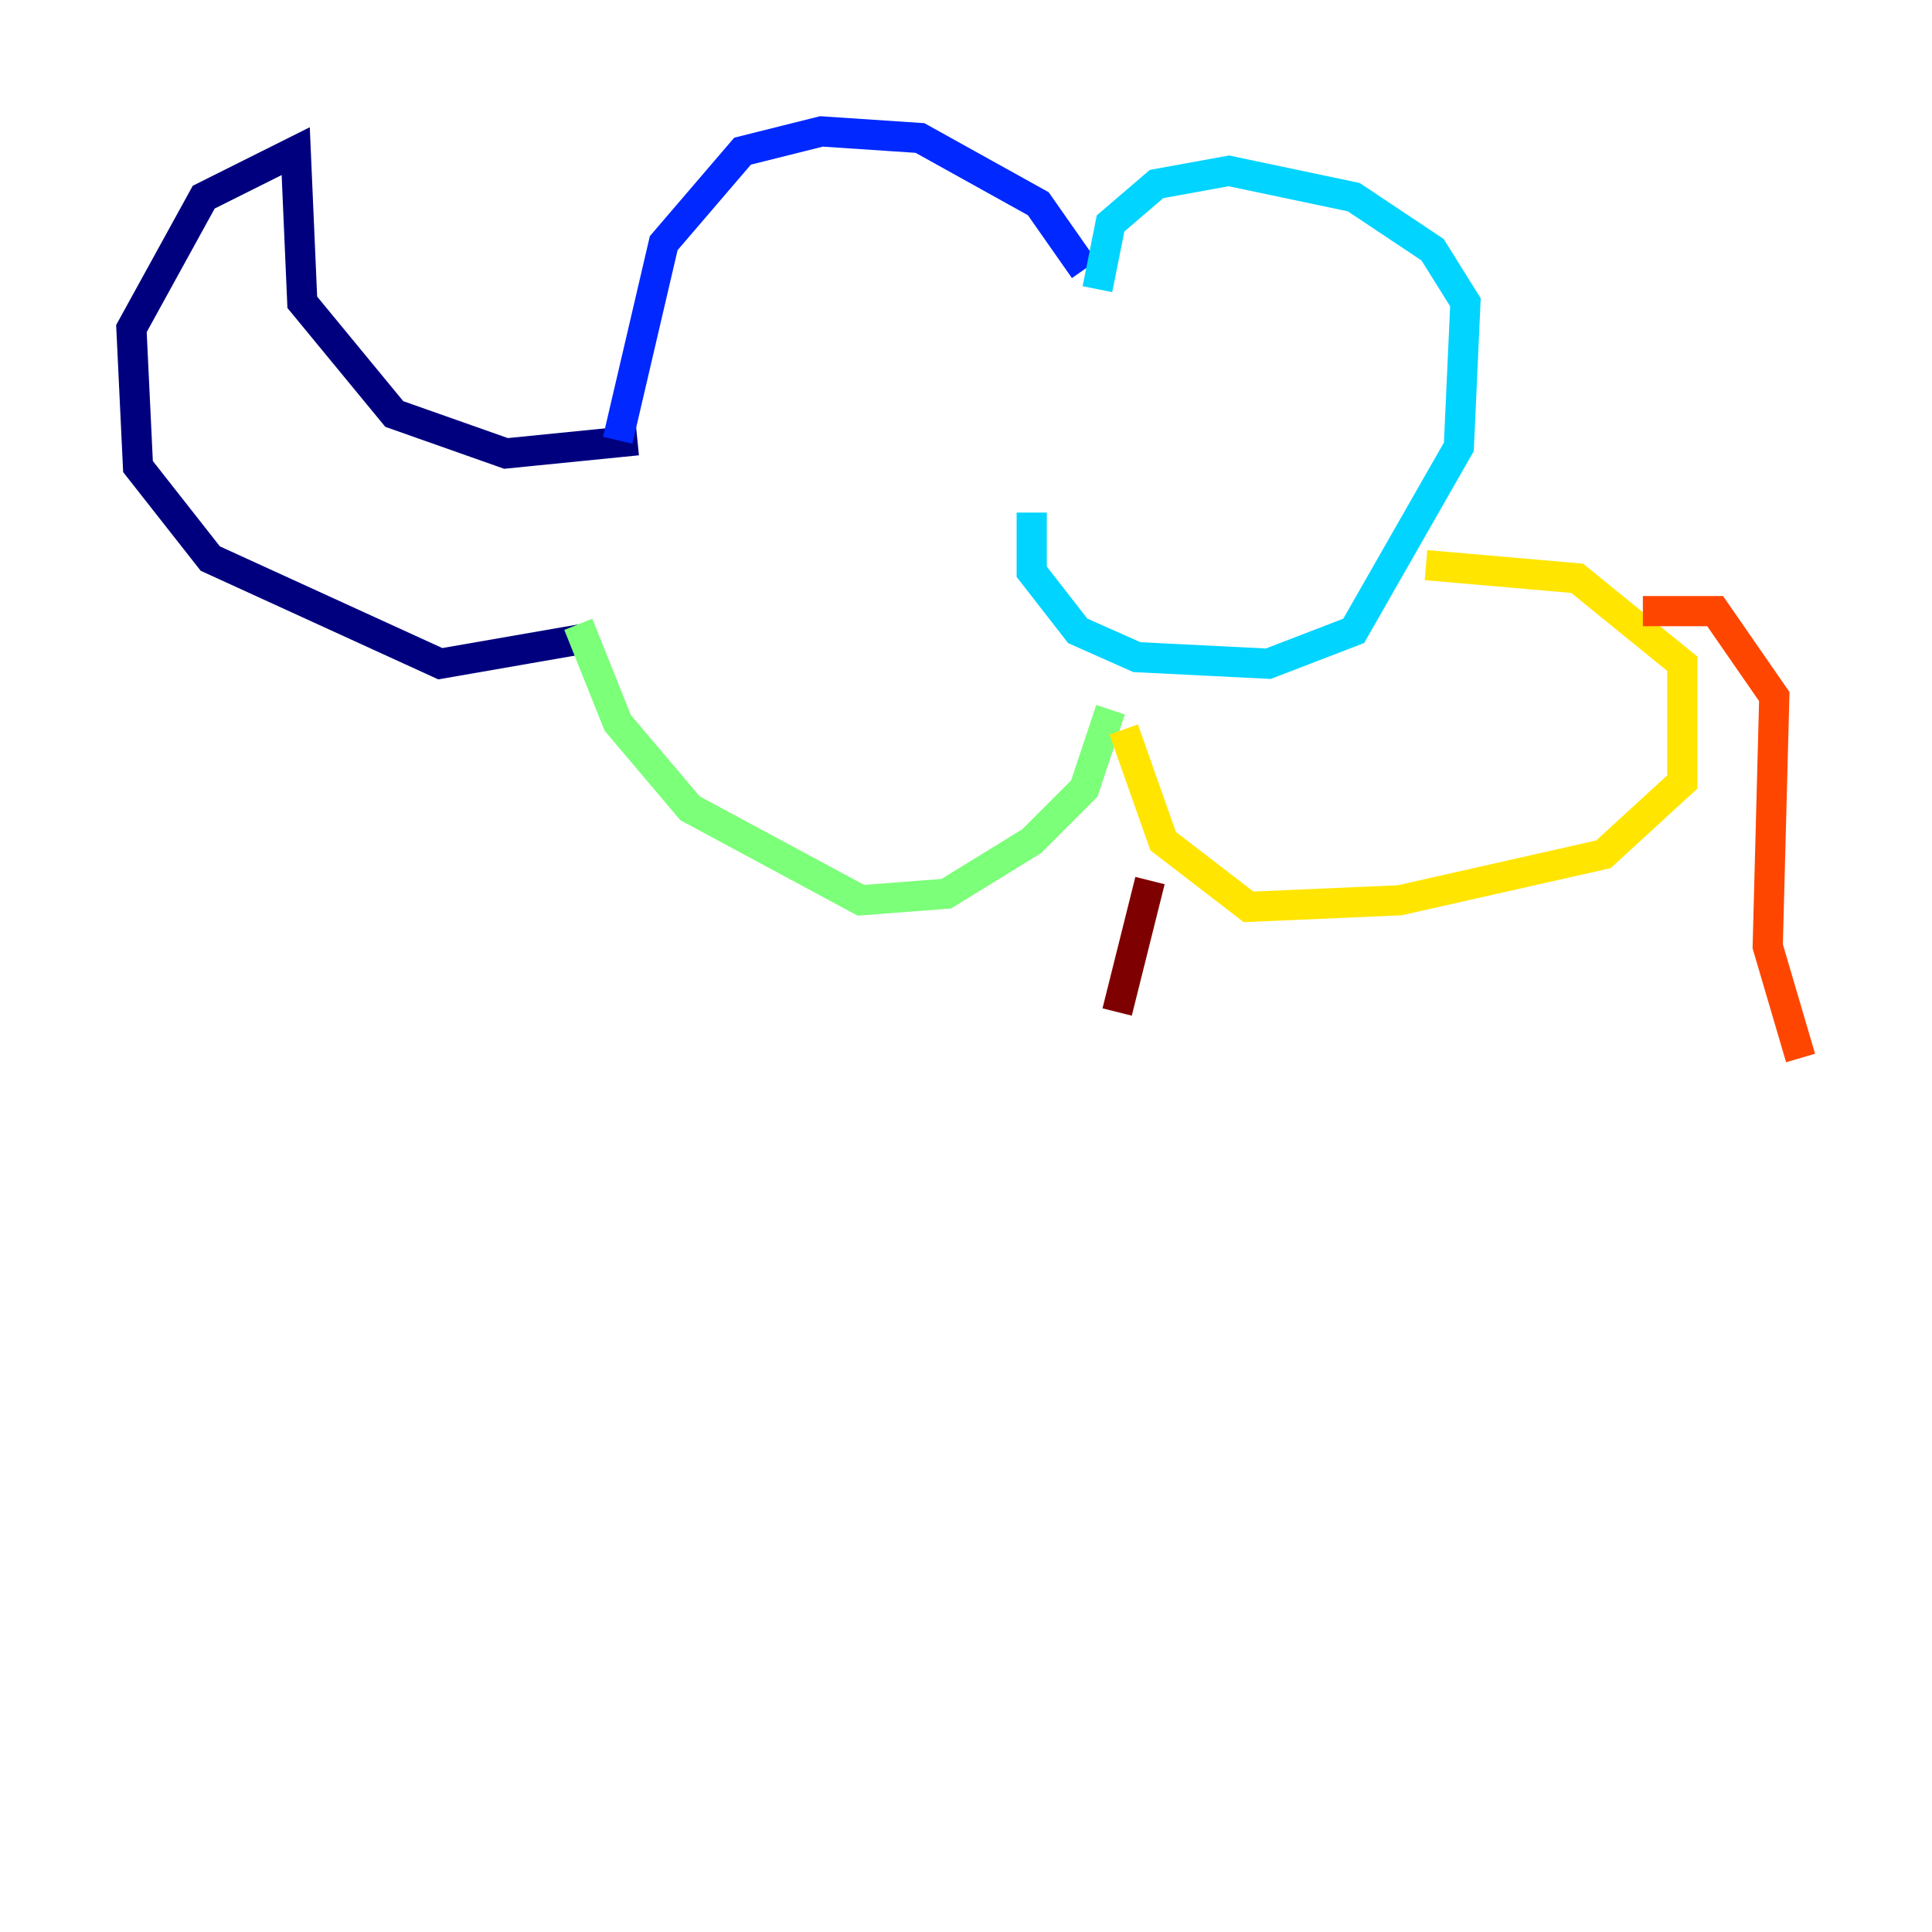 <?xml version="1.0" encoding="utf-8" ?>
<svg baseProfile="tiny" height="128" version="1.2" viewBox="0,0,128,128" width="128" xmlns="http://www.w3.org/2000/svg" xmlns:ev="http://www.w3.org/2001/xml-events" xmlns:xlink="http://www.w3.org/1999/xlink"><defs /><polyline fill="none" points="42.231,29.17 33.524,30.041 26.122,27.429 20.027,20.027 19.592,10.014 13.497,13.061 8.707,21.769 9.143,30.912 13.932,37.007 29.17,43.973 39.184,42.231" stroke="#00007f" stroke-width="2" /><polyline fill="none" points="40.925,29.17 43.973,16.109 49.197,10.014 54.422,8.707 60.952,9.143 68.789,13.497 71.837,17.85" stroke="#0028ff" stroke-width="2" /><polyline fill="none" points="72.707,19.157 73.578,14.803 76.626,12.191 81.415,11.32 89.687,13.061 94.912,16.544 97.088,20.027 96.653,29.605 89.687,41.796 84.027,43.973 75.32,43.537 71.401,41.796 68.354,37.878 68.354,33.959" stroke="#00d4ff" stroke-width="2" /><polyline fill="none" points="38.313,41.361 40.925,47.891 45.714,53.551 57.034,59.646 62.694,59.211 68.354,55.728 71.837,52.245 73.578,47.02" stroke="#7cff79" stroke-width="2" /><polyline fill="none" points="74.449,48.327 77.061,55.728 82.721,60.082 92.735,59.646 106.231,56.599 111.456,51.809 111.456,43.973 104.49,38.313 94.476,37.442" stroke="#ffe500" stroke-width="2" /><polyline fill="none" points="108.844,40.49 113.633,40.49 117.551,46.15 117.116,62.694 119.293,70.095" stroke="#ff4600" stroke-width="2" /><polyline fill="none" points="76.191,58.34 74.014,67.048" stroke="#7f0000" stroke-width="2" /></svg>